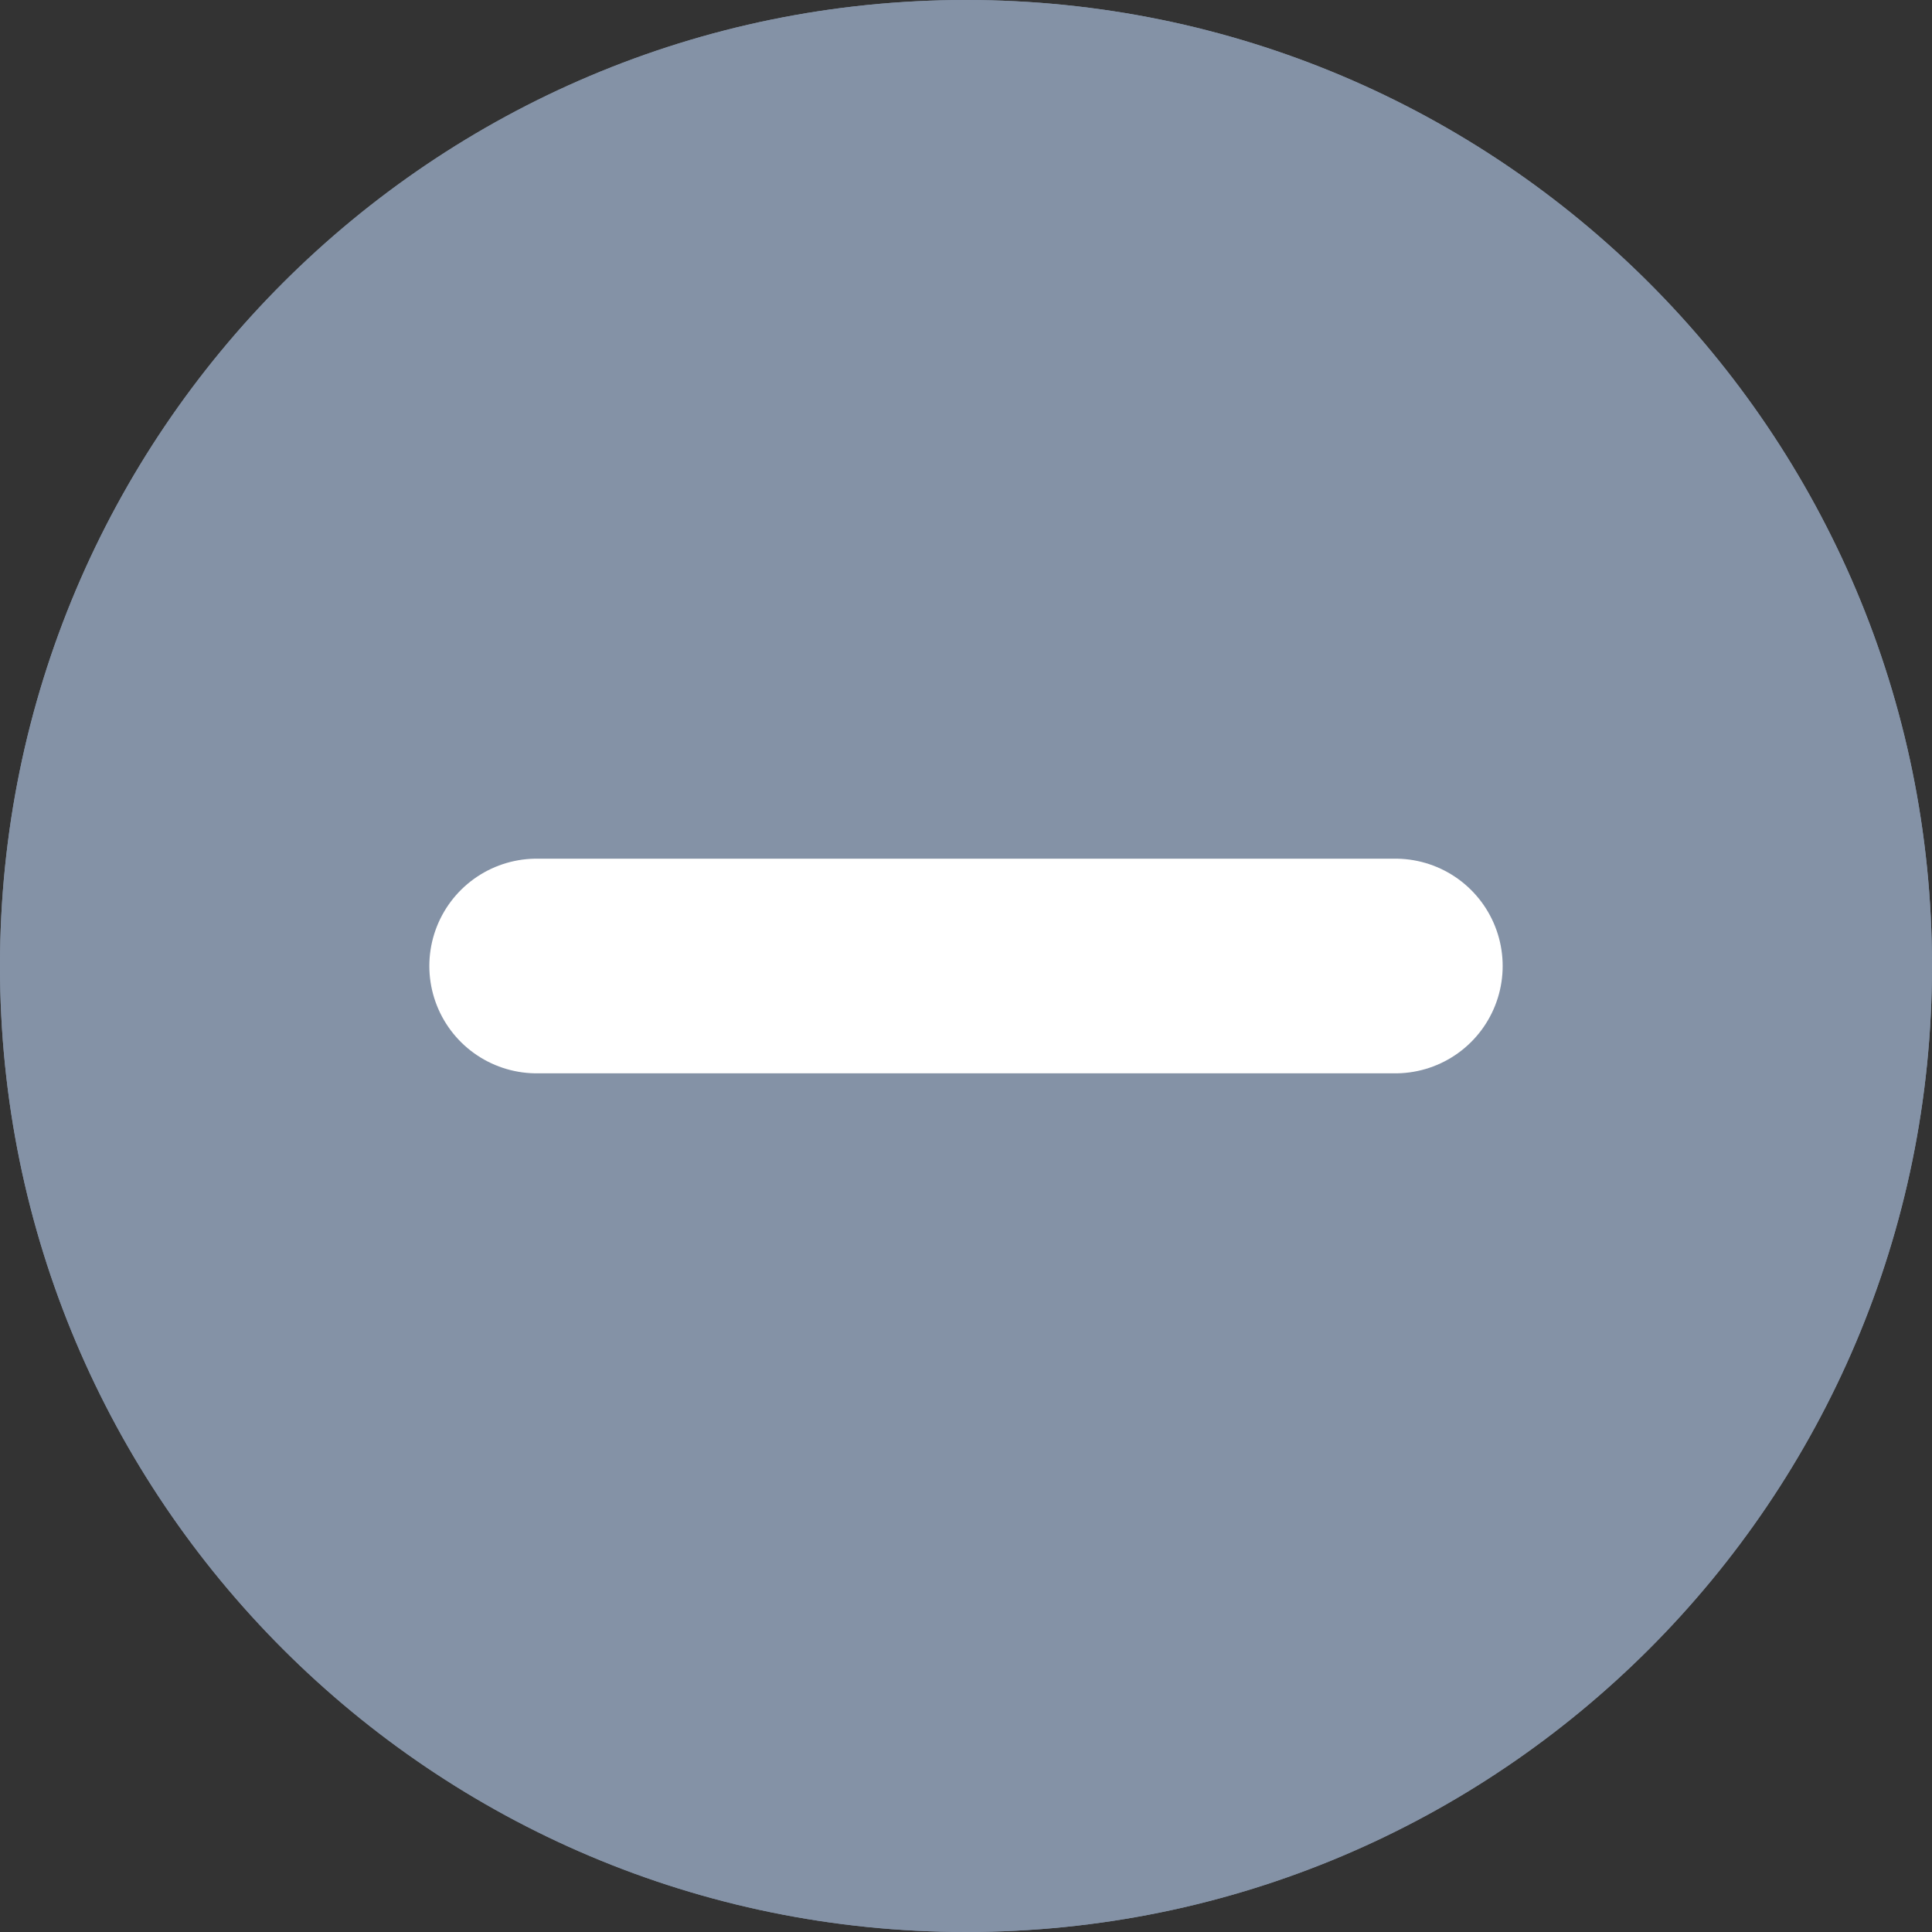 <svg width="18" height="18" viewBox="0 0 18 18" fill="none" xmlns="http://www.w3.org/2000/svg">
<rect x="0" y="0" width="18" height="18" fill="#333333" stroke="none"/>
<path d="M9 0C4.029 0 0 4.029 0 9C0 13.971 4.029 18 9 18C13.971 18 18 13.971 18 9C18 4.029 13.971 0 9 0ZM9 1.742C13.011 1.742 16.258 4.988 16.258 9C16.258 13.011 13.012 16.258 9 16.258C4.989 16.258 1.742 13.012 1.742 9C1.742 4.989 4.988 1.742 9 1.742Z" fill="#8492A6"/>
<path d="M9 0C4.029 0 0 4.029 0 9C0 13.971 4.029 18 9 18C13.971 18 18 13.971 18 9C18 4.029 13.971 0 9 0Z" fill="#8492A6"/>
<path d="M5 9L13 9" stroke="white" stroke-width="2" stroke-linecap="round"/>
</svg>
